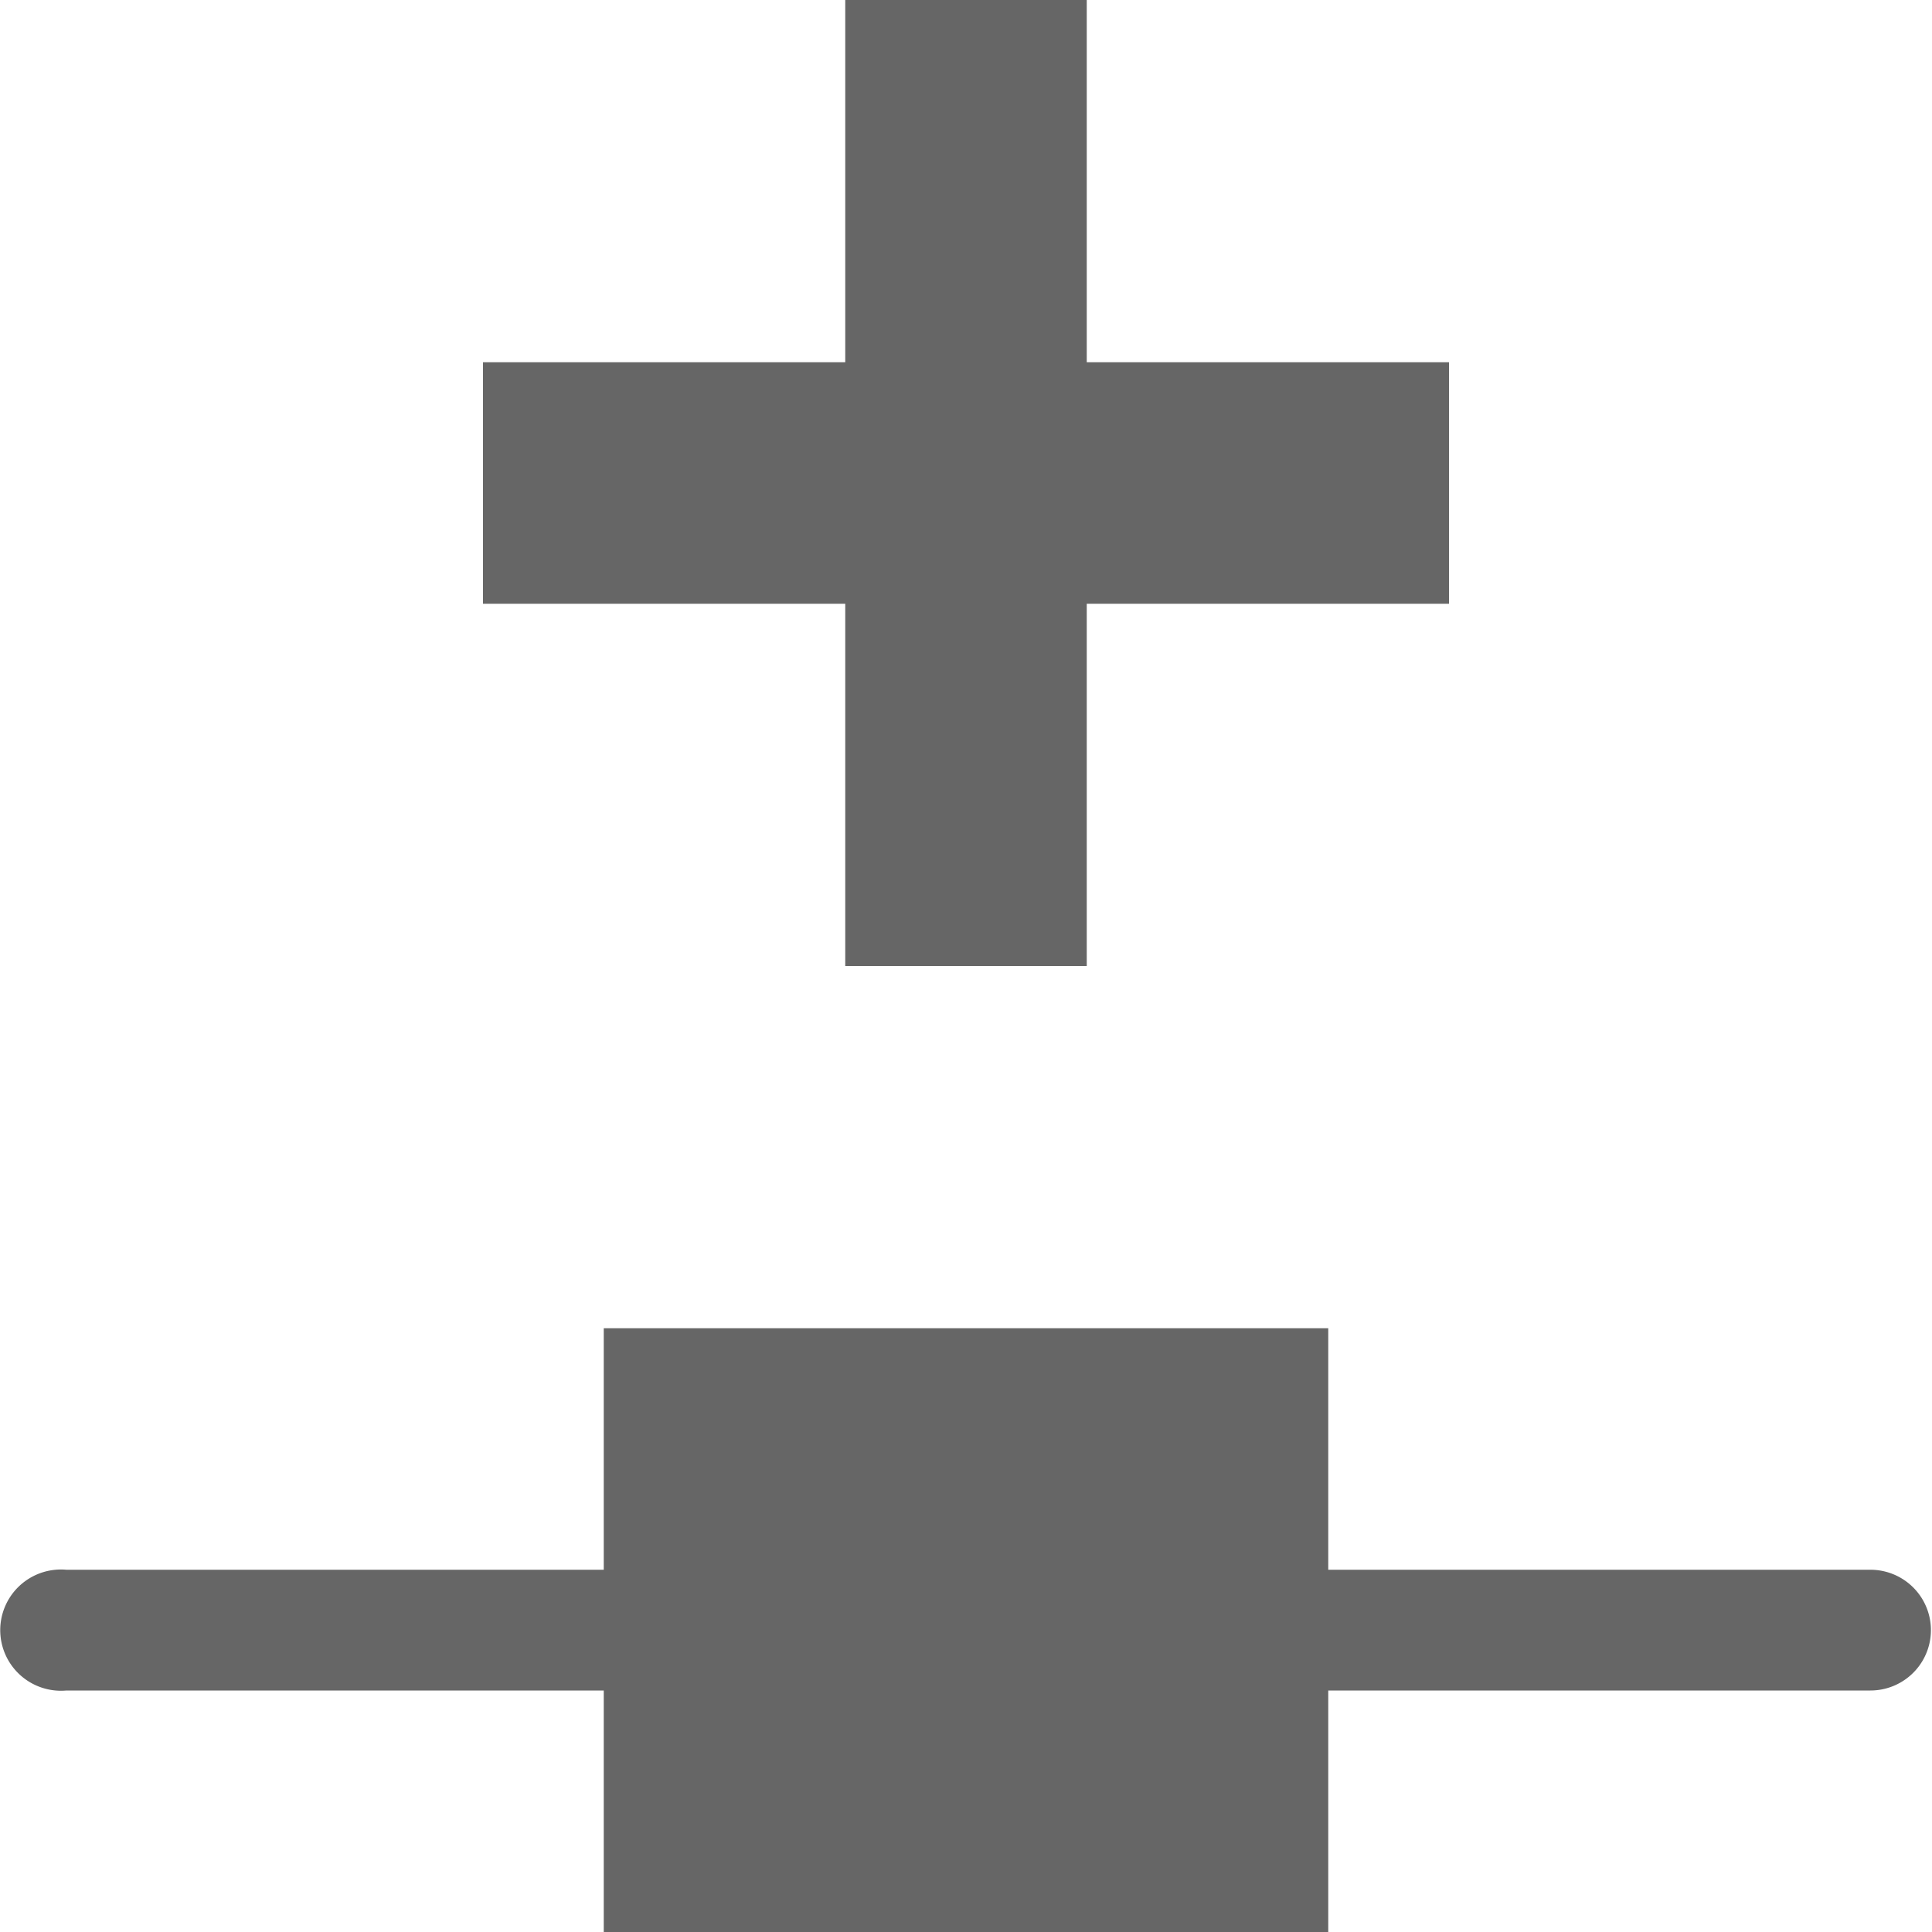 <svg xmlns="http://www.w3.org/2000/svg" width="16" height="16" version="1.1" viewBox="0 0 16 16">
 <g transform="translate(-378,-558.36)">
  <rect style="fill:none" width="16" height="16" x="378" y="558.36"/>
  <path style="fill:#666666" d="M 378.46,571.36 A 0.503,0.502 0 1 0 378.55,572.36 H 393.49 A 0.501,0.5 0 1 0 393.49,571.36 H 378.55 A 0.501,0.5 0 0 0 378.46,571.36 Z"/>
  <rect style="fill:#666666;fill-rule:evenodd" width="6" height="5" x="383" y="569.36" ry="0"/>
  <path style="fill:#666666;fill-rule:evenodd" d="M 385,558.36 H 387 V 561.36 H 390 V 563.36 H 387 V 566.36 H 385 V 563.36 H 382 V 561.36 H 385 Z"/>
 </g>
</svg>
